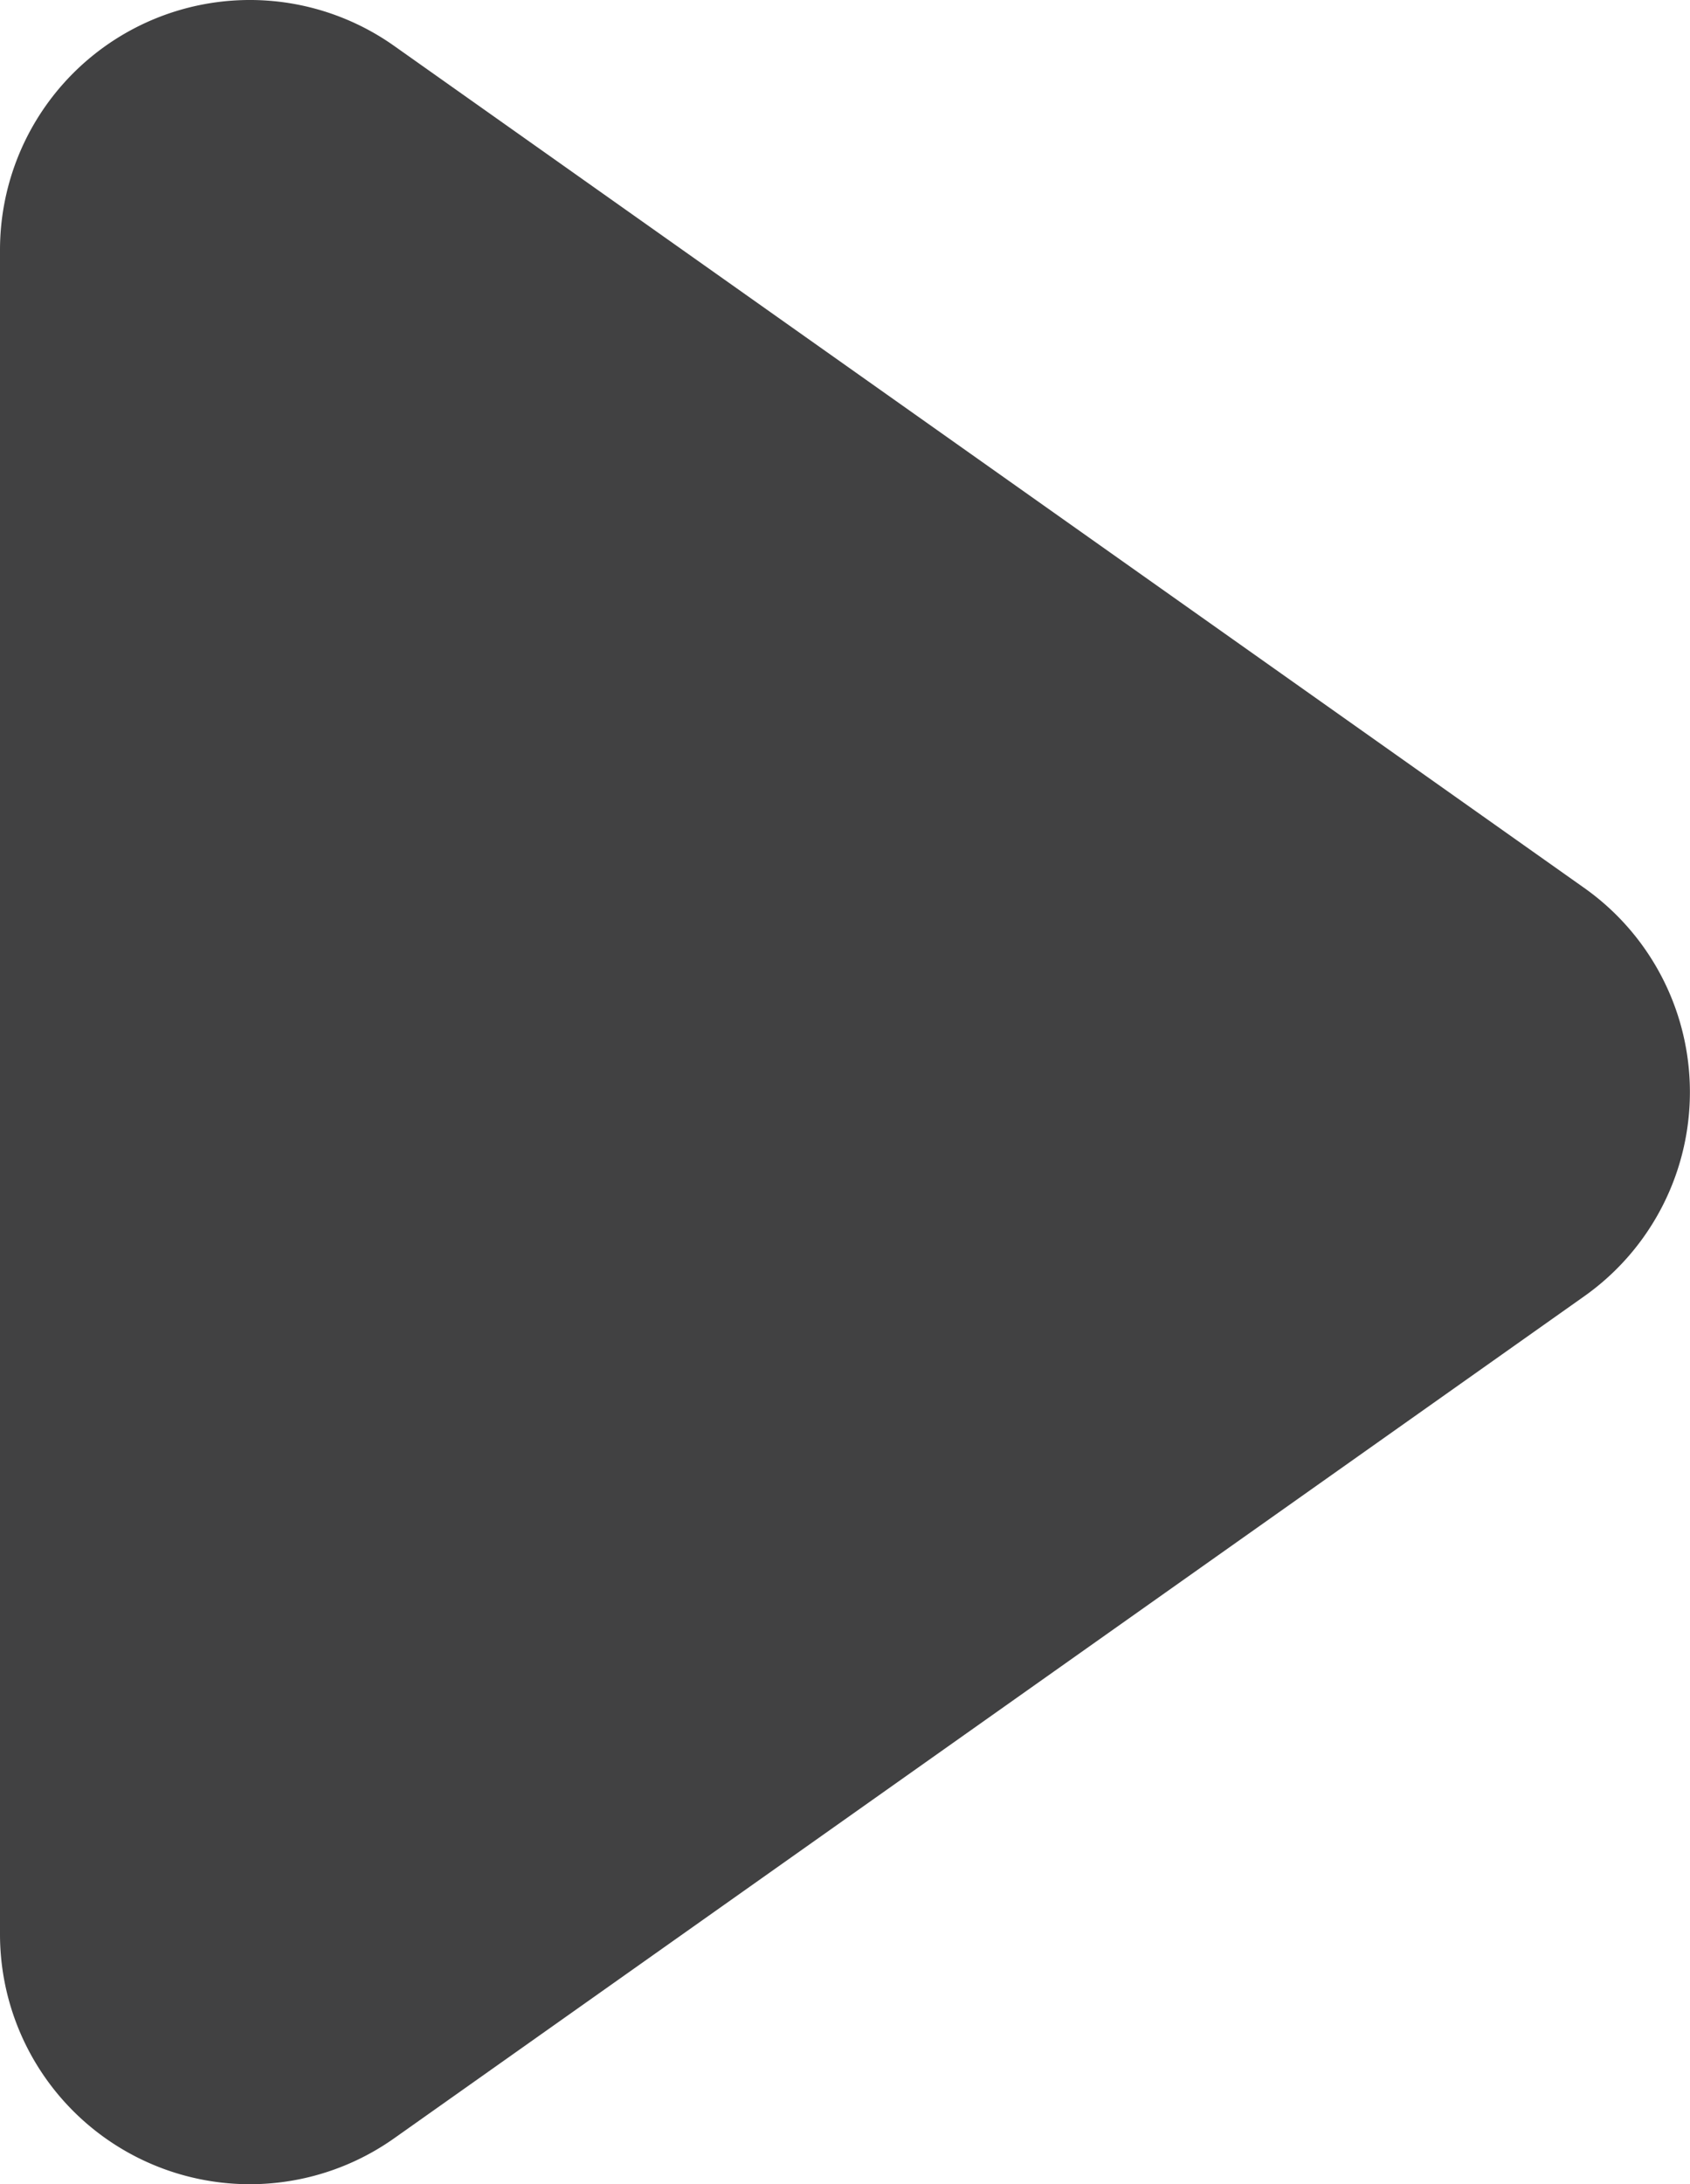 <?xml version="1.0" encoding="UTF-8" standalone="no"?>
<svg
   xmlns:dc="http://purl.org/dc/elements/1.1/"
   xmlns:cc="http://creativecommons.org/ns#"
   xmlns:rdf="http://www.w3.org/1999/02/22-rdf-syntax-ns#"
   xmlns:svg="http://www.w3.org/2000/svg"
   xmlns="http://www.w3.org/2000/svg"
   xmlns:sodipodi="../../../../../sodipodi.sourceforge.net/DTD/sodipodi-0.html"
   xmlns:inkscape="http://www.inkscape.org/namespaces/inkscape"
   id="Слой_1"
   data-name="Слой 1"
   viewBox="0 0 17.945 23.18"
   version="1.1"
   width="17.945"
   height="23.18"
   sodipodi:docname="play-g.svg"
   inkscape:version="0.92.3 (unknown)">
  <sodipodi:namedview
     pagecolor="#ffffff"
     bordercolor="#666666"
     borderopacity="1"
     objecttolerance="10"
     gridtolerance="10"
     guidetolerance="10"
     inkscape:pageopacity="0"
     inkscape:pageshadow="2"
     inkscape:window-width="1280"
     inkscape:window-height="1000"
     id="namedview821"
     showgrid="false"
     inkscape:zoom="37.964255"
     inkscape:cx="8.9723082"
     inkscape:cy="11.589849"
     inkscape:window-x="0"
     inkscape:window-y="24"
     inkscape:window-maximized="1"
     inkscape:current-layer="Слой_1" />
  <defs
     id="defs877">
    <style
       id="style875">.cls-1{fill:#414142;}</style>
  </defs>
  <title
     id="title879">SP-ICON</title>
  <path
     class="cls-1"
     d="M 4.185,0.487 16.823,9.424 a 2.653,2.653 0 0 1 0,4.332 L 4.185,22.693 A 2.653,2.653 0 0 1 0,20.527 V 2.653 A 2.653,2.653 0 0 1 4.185,0.487 Z"
     id="path881"
     style="fill:#414142" />
</svg>
